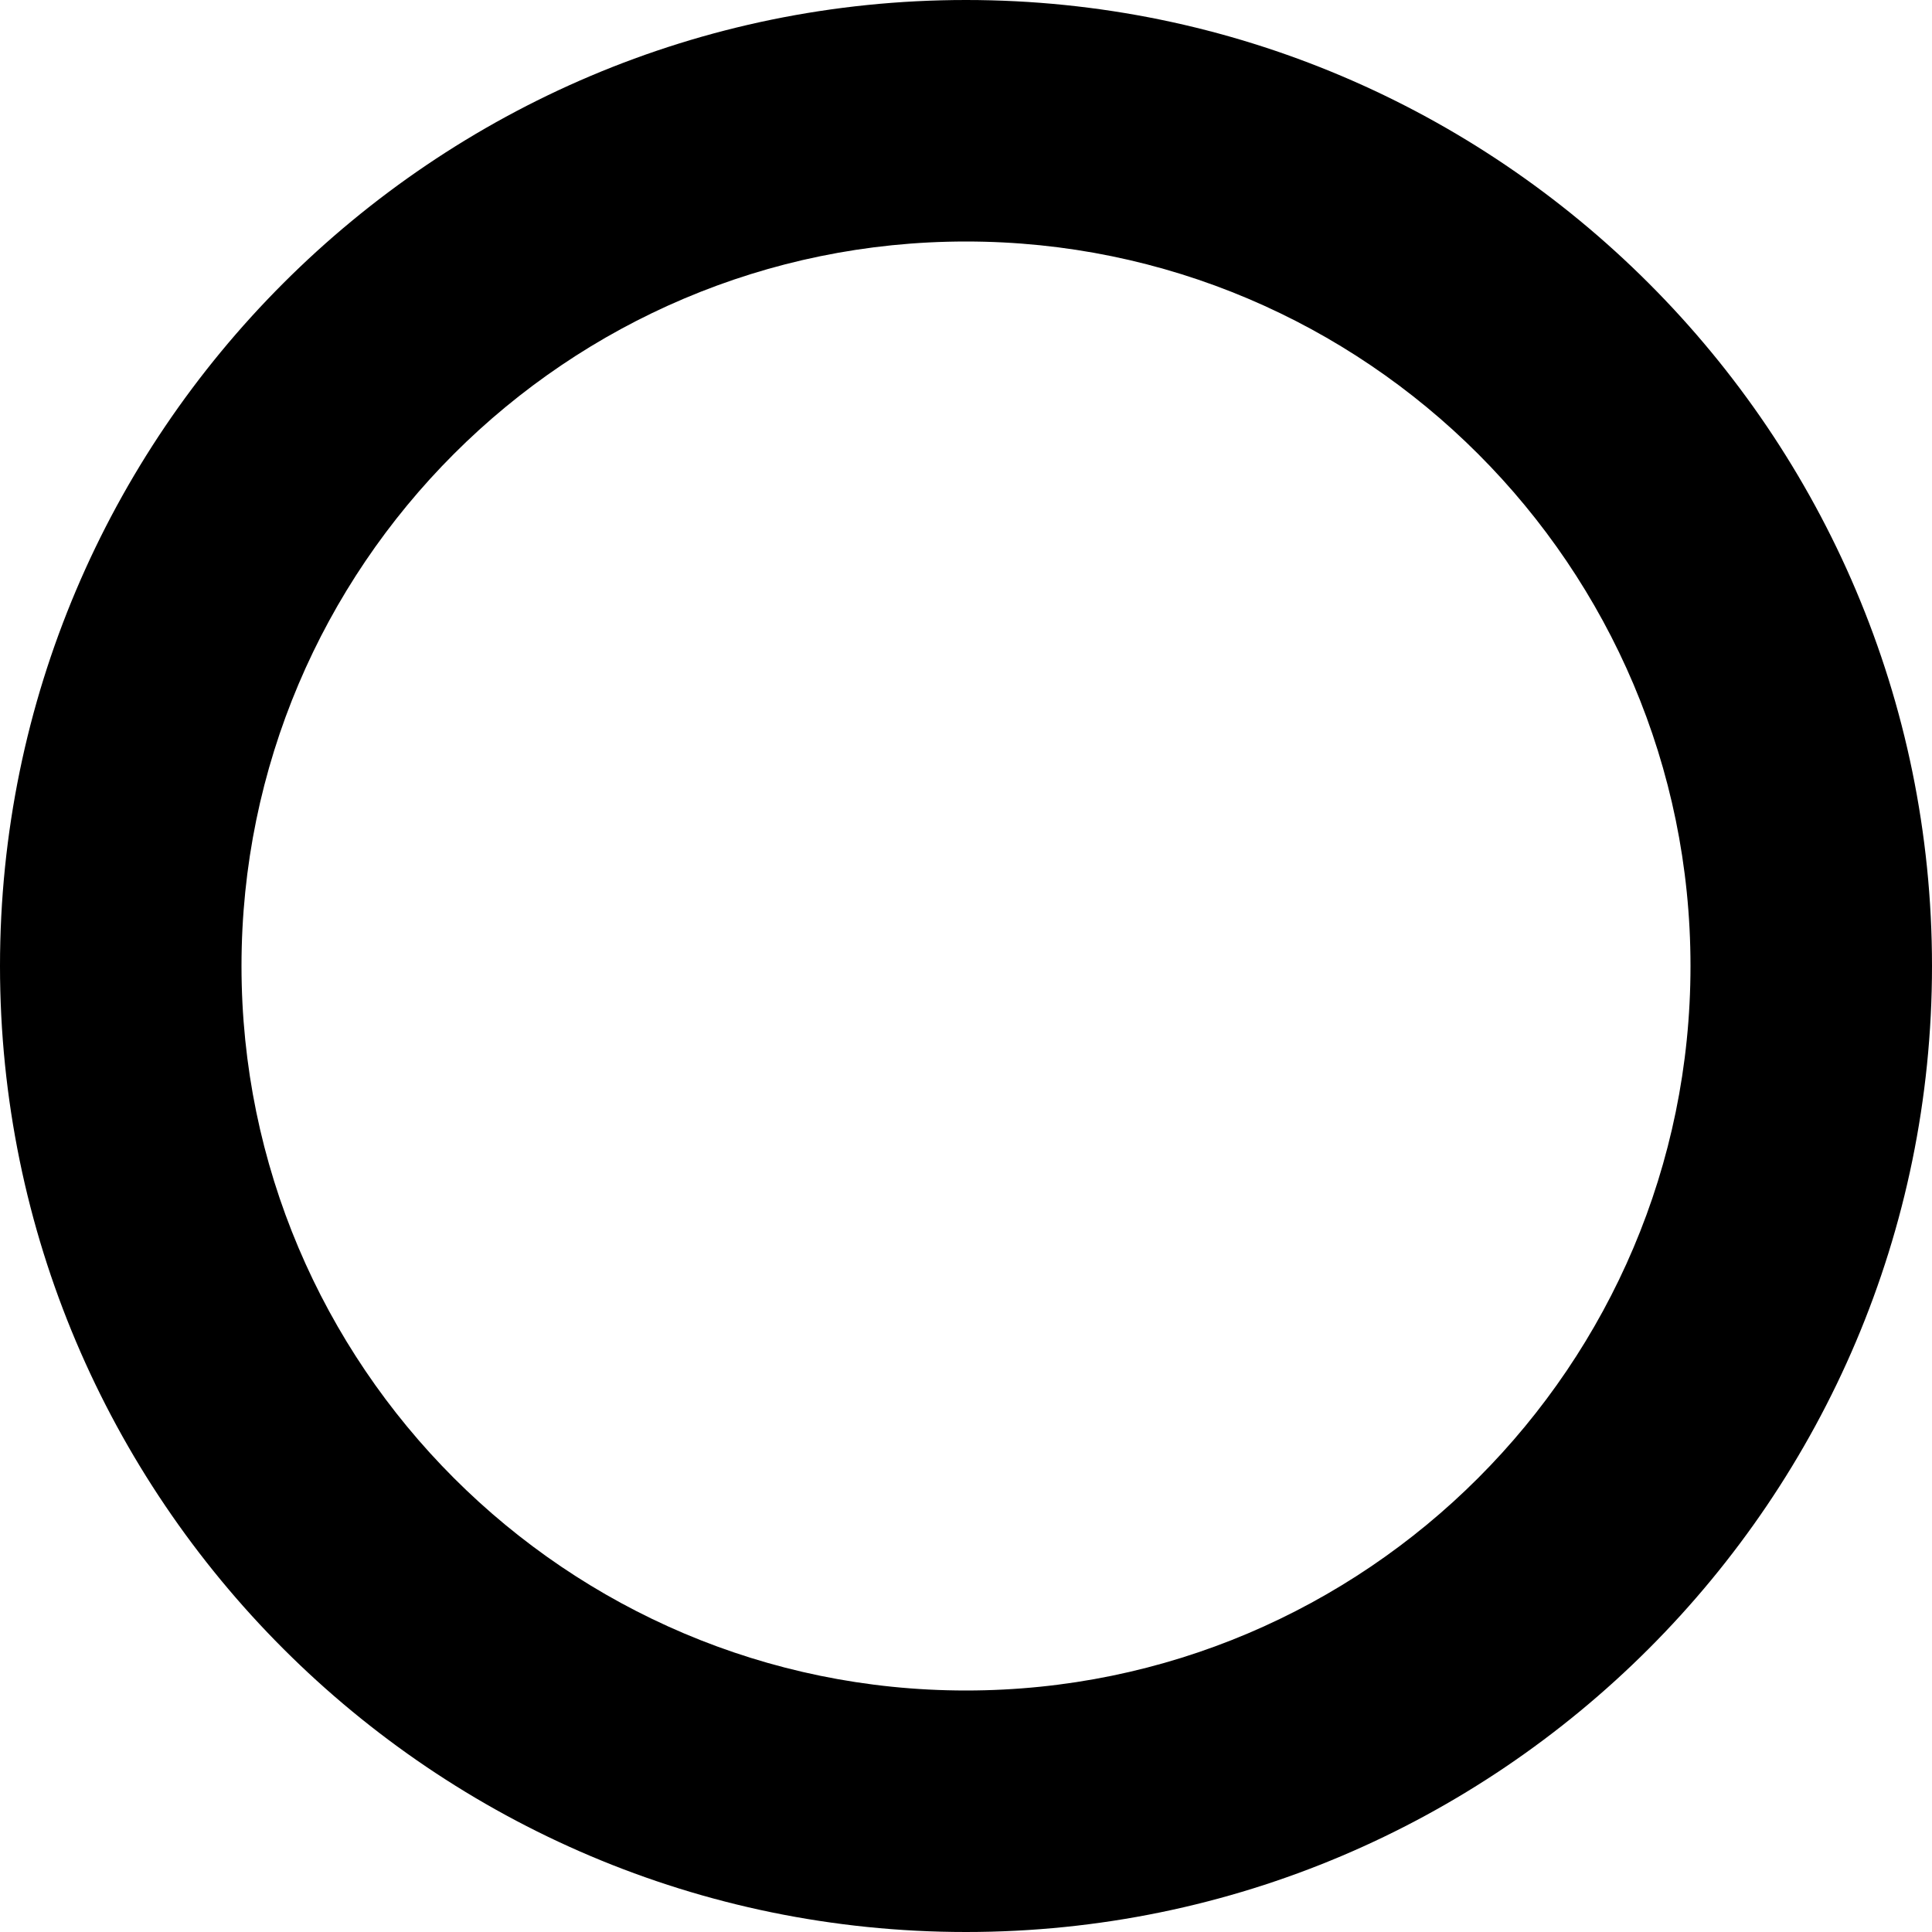 <?xml version="1.0" encoding="iso-8859-1"?>
<!-- Generator: Adobe Illustrator 17.1.0, SVG Export Plug-In . SVG Version: 6.00 Build 0)  -->
<!DOCTYPE svg PUBLIC "-//W3C//DTD SVG 1.1//EN" "http://www.w3.org/Graphics/SVG/1.1/DTD/svg11.dtd">
<svg version="1.1" id="Layer_1" xmlns="http://www.w3.org/2000/svg" xmlns:xlink="http://www.w3.org/1999/xlink" x="0px" y="0px"
	 viewBox="-7.5 16.5 16 16" style="enable-background:new -7.5 16.5 16 16;" xml:space="preserve">
<g>
	<g>
		<path d="M0.5,32.5c-4.411,0-8-3.589-8-8s3.589-8,8-8s8,3.589,8,8S4.911,32.5,0.5,32.5z M0.5,18.5c-3.309,0-6,2.691-6,6
			s2.691,6,6,6s6-2.691,6-6S3.809,18.5,0.5,18.5z"/>
	</g>
</g>
</svg>
